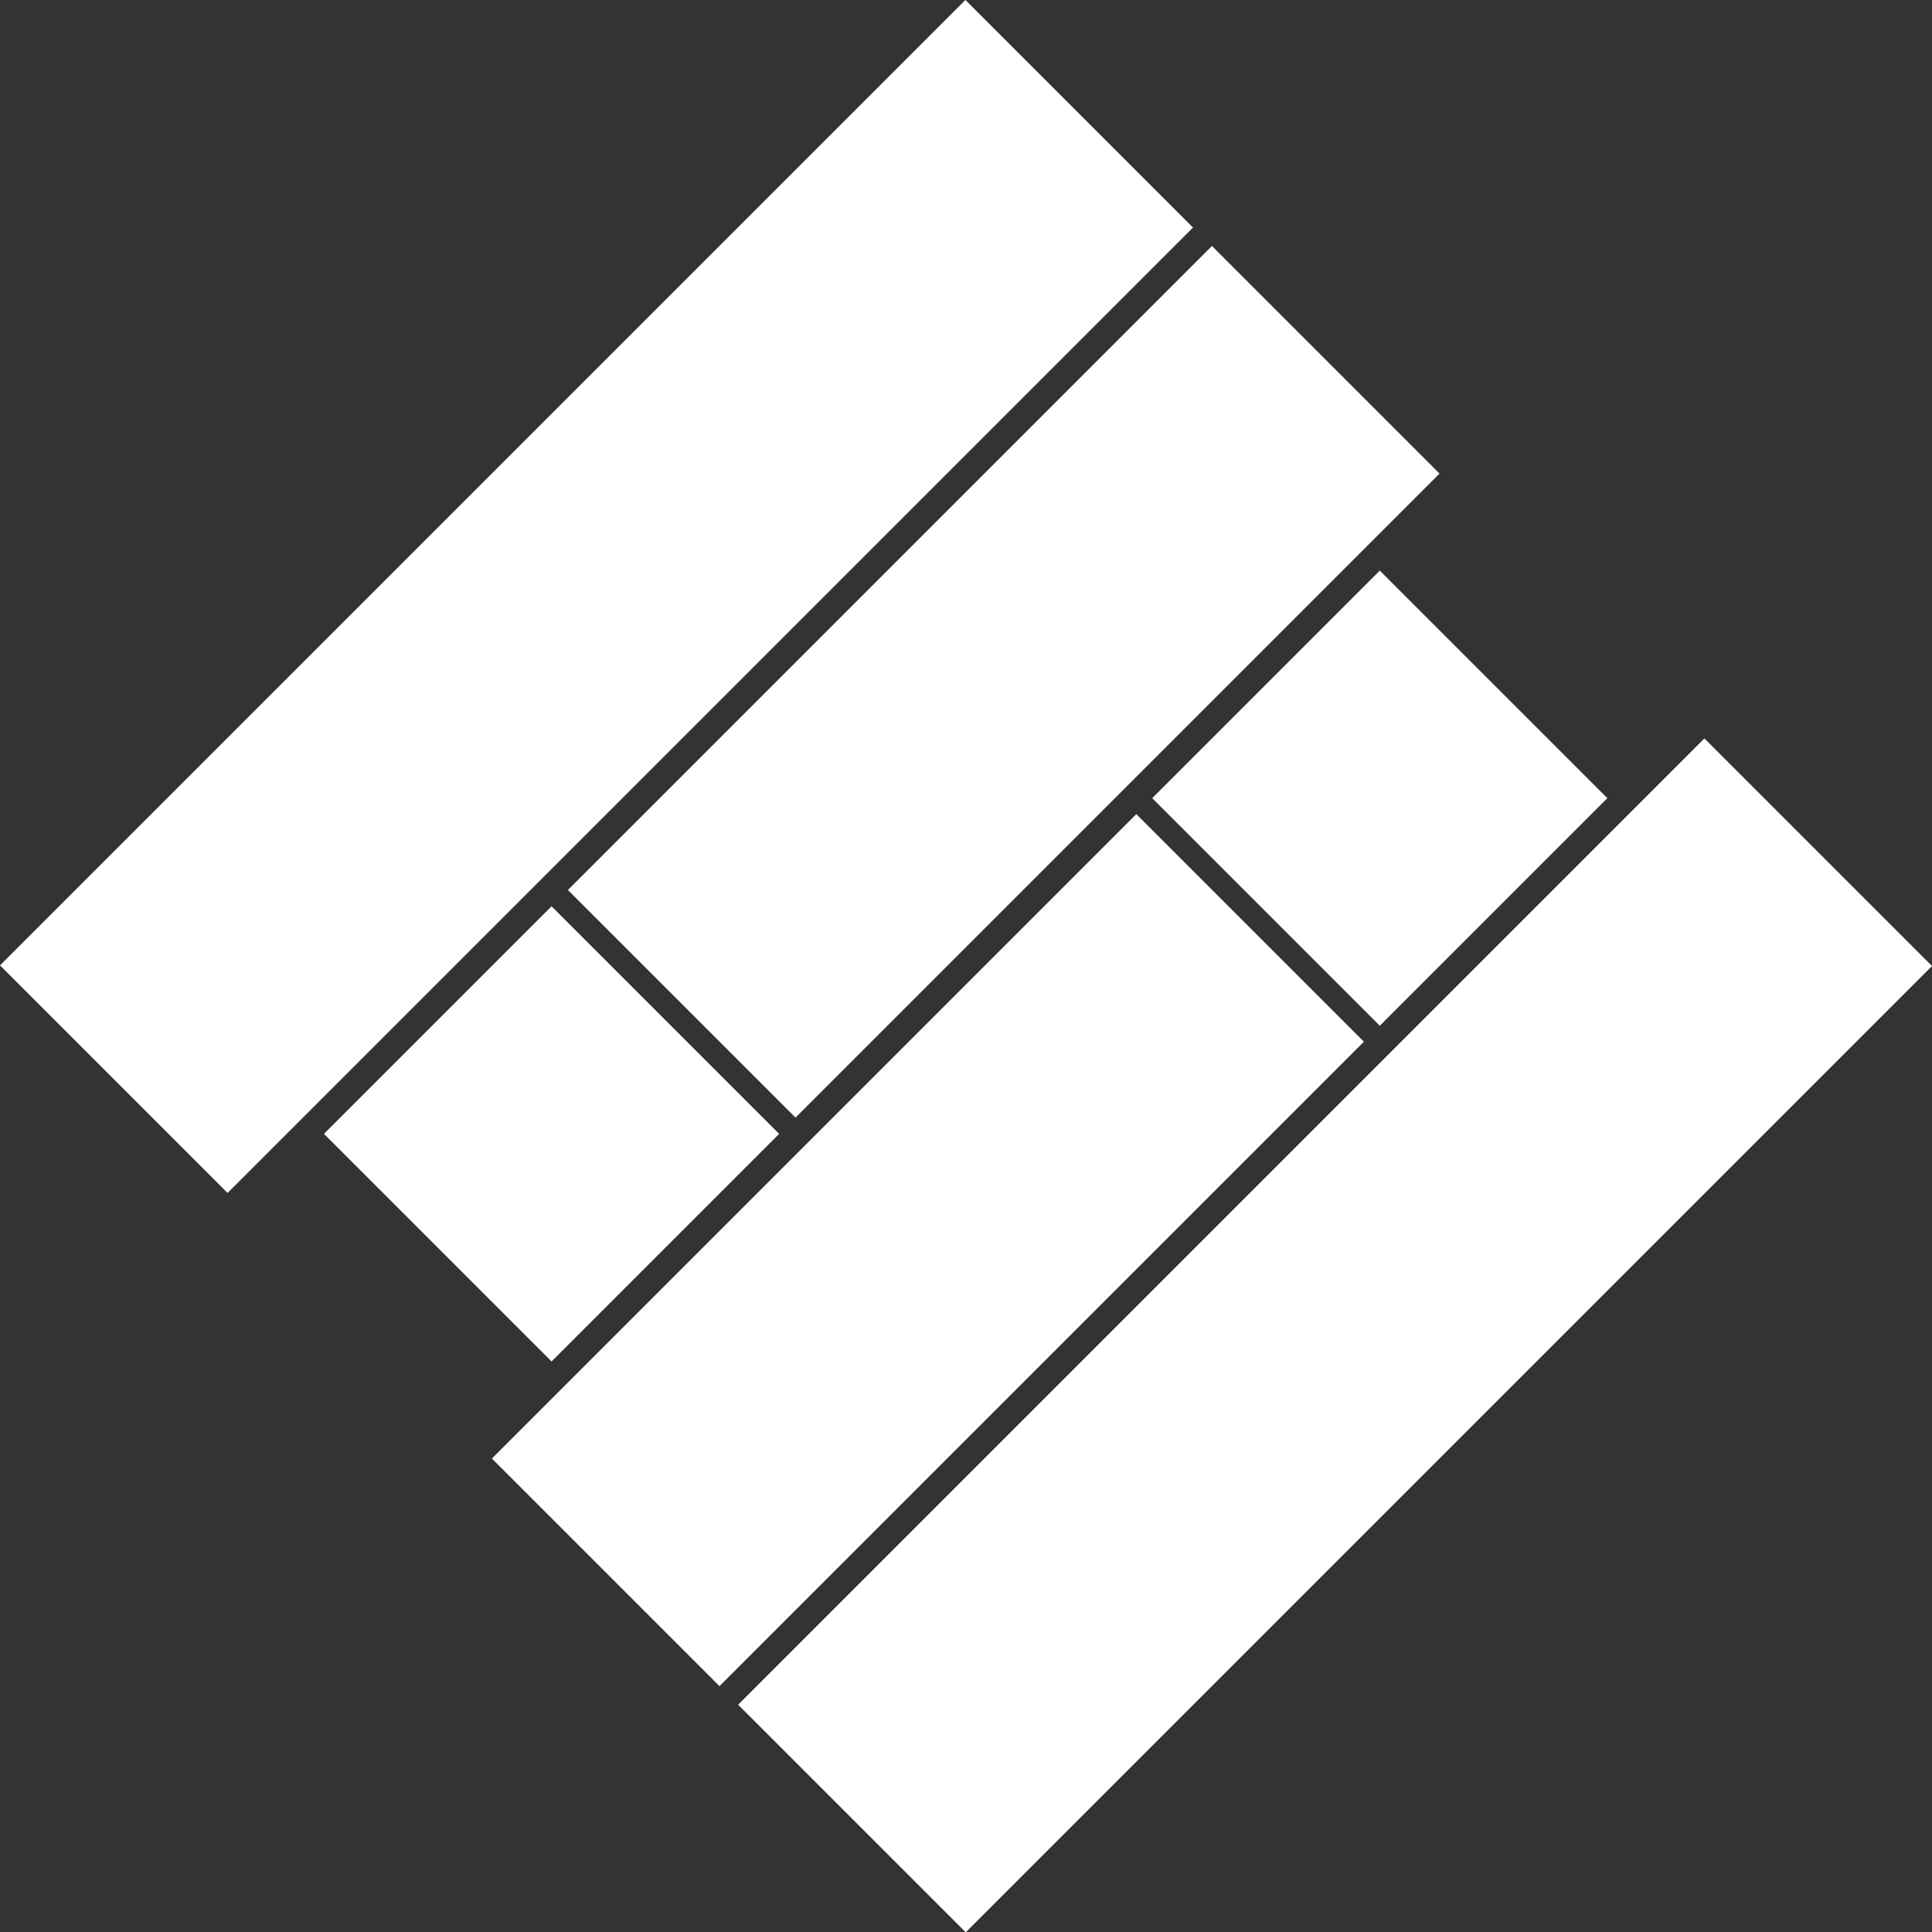 <svg xmlns="http://www.w3.org/2000/svg" viewBox="0 0 366.17 366.23"><rect x="0" y="0" width="366.17" height="366.23" fill="#333333" stroke="none"/><defs><style>.cls-1{fill:#fff;}</style></defs><g id="Layer_2" data-name="Layer 2"><g id="Layer_1-2" data-name="Layer 1"><rect class="cls-1" x="89.49" y="206.43" width="172.73" height="61" transform="translate(-116.02 193.75) rotate(-45)"/><rect class="cls-1" x="-16.33" y="82.55" width="258.77" height="61" transform="translate(-46.83 113.05) rotate(-45)"/><rect class="cls-1" x="74.04" y="184.41" width="61" height="61" transform="translate(-121.35 136.86) rotate(-45)"/><rect class="cls-1" x="103.92" y="98.72" width="172.62" height="61" transform="translate(-35.65 172.36) rotate(-45)"/><rect class="cls-1" x="123.53" y="222.59" width="259" height="61" transform="translate(-104.85 253.05) rotate(-45)"/><rect class="cls-1" x="231.01" y="120.77" width="61" height="61" transform="translate(-30.37 229.23) rotate(-45)"/></g></g></svg>